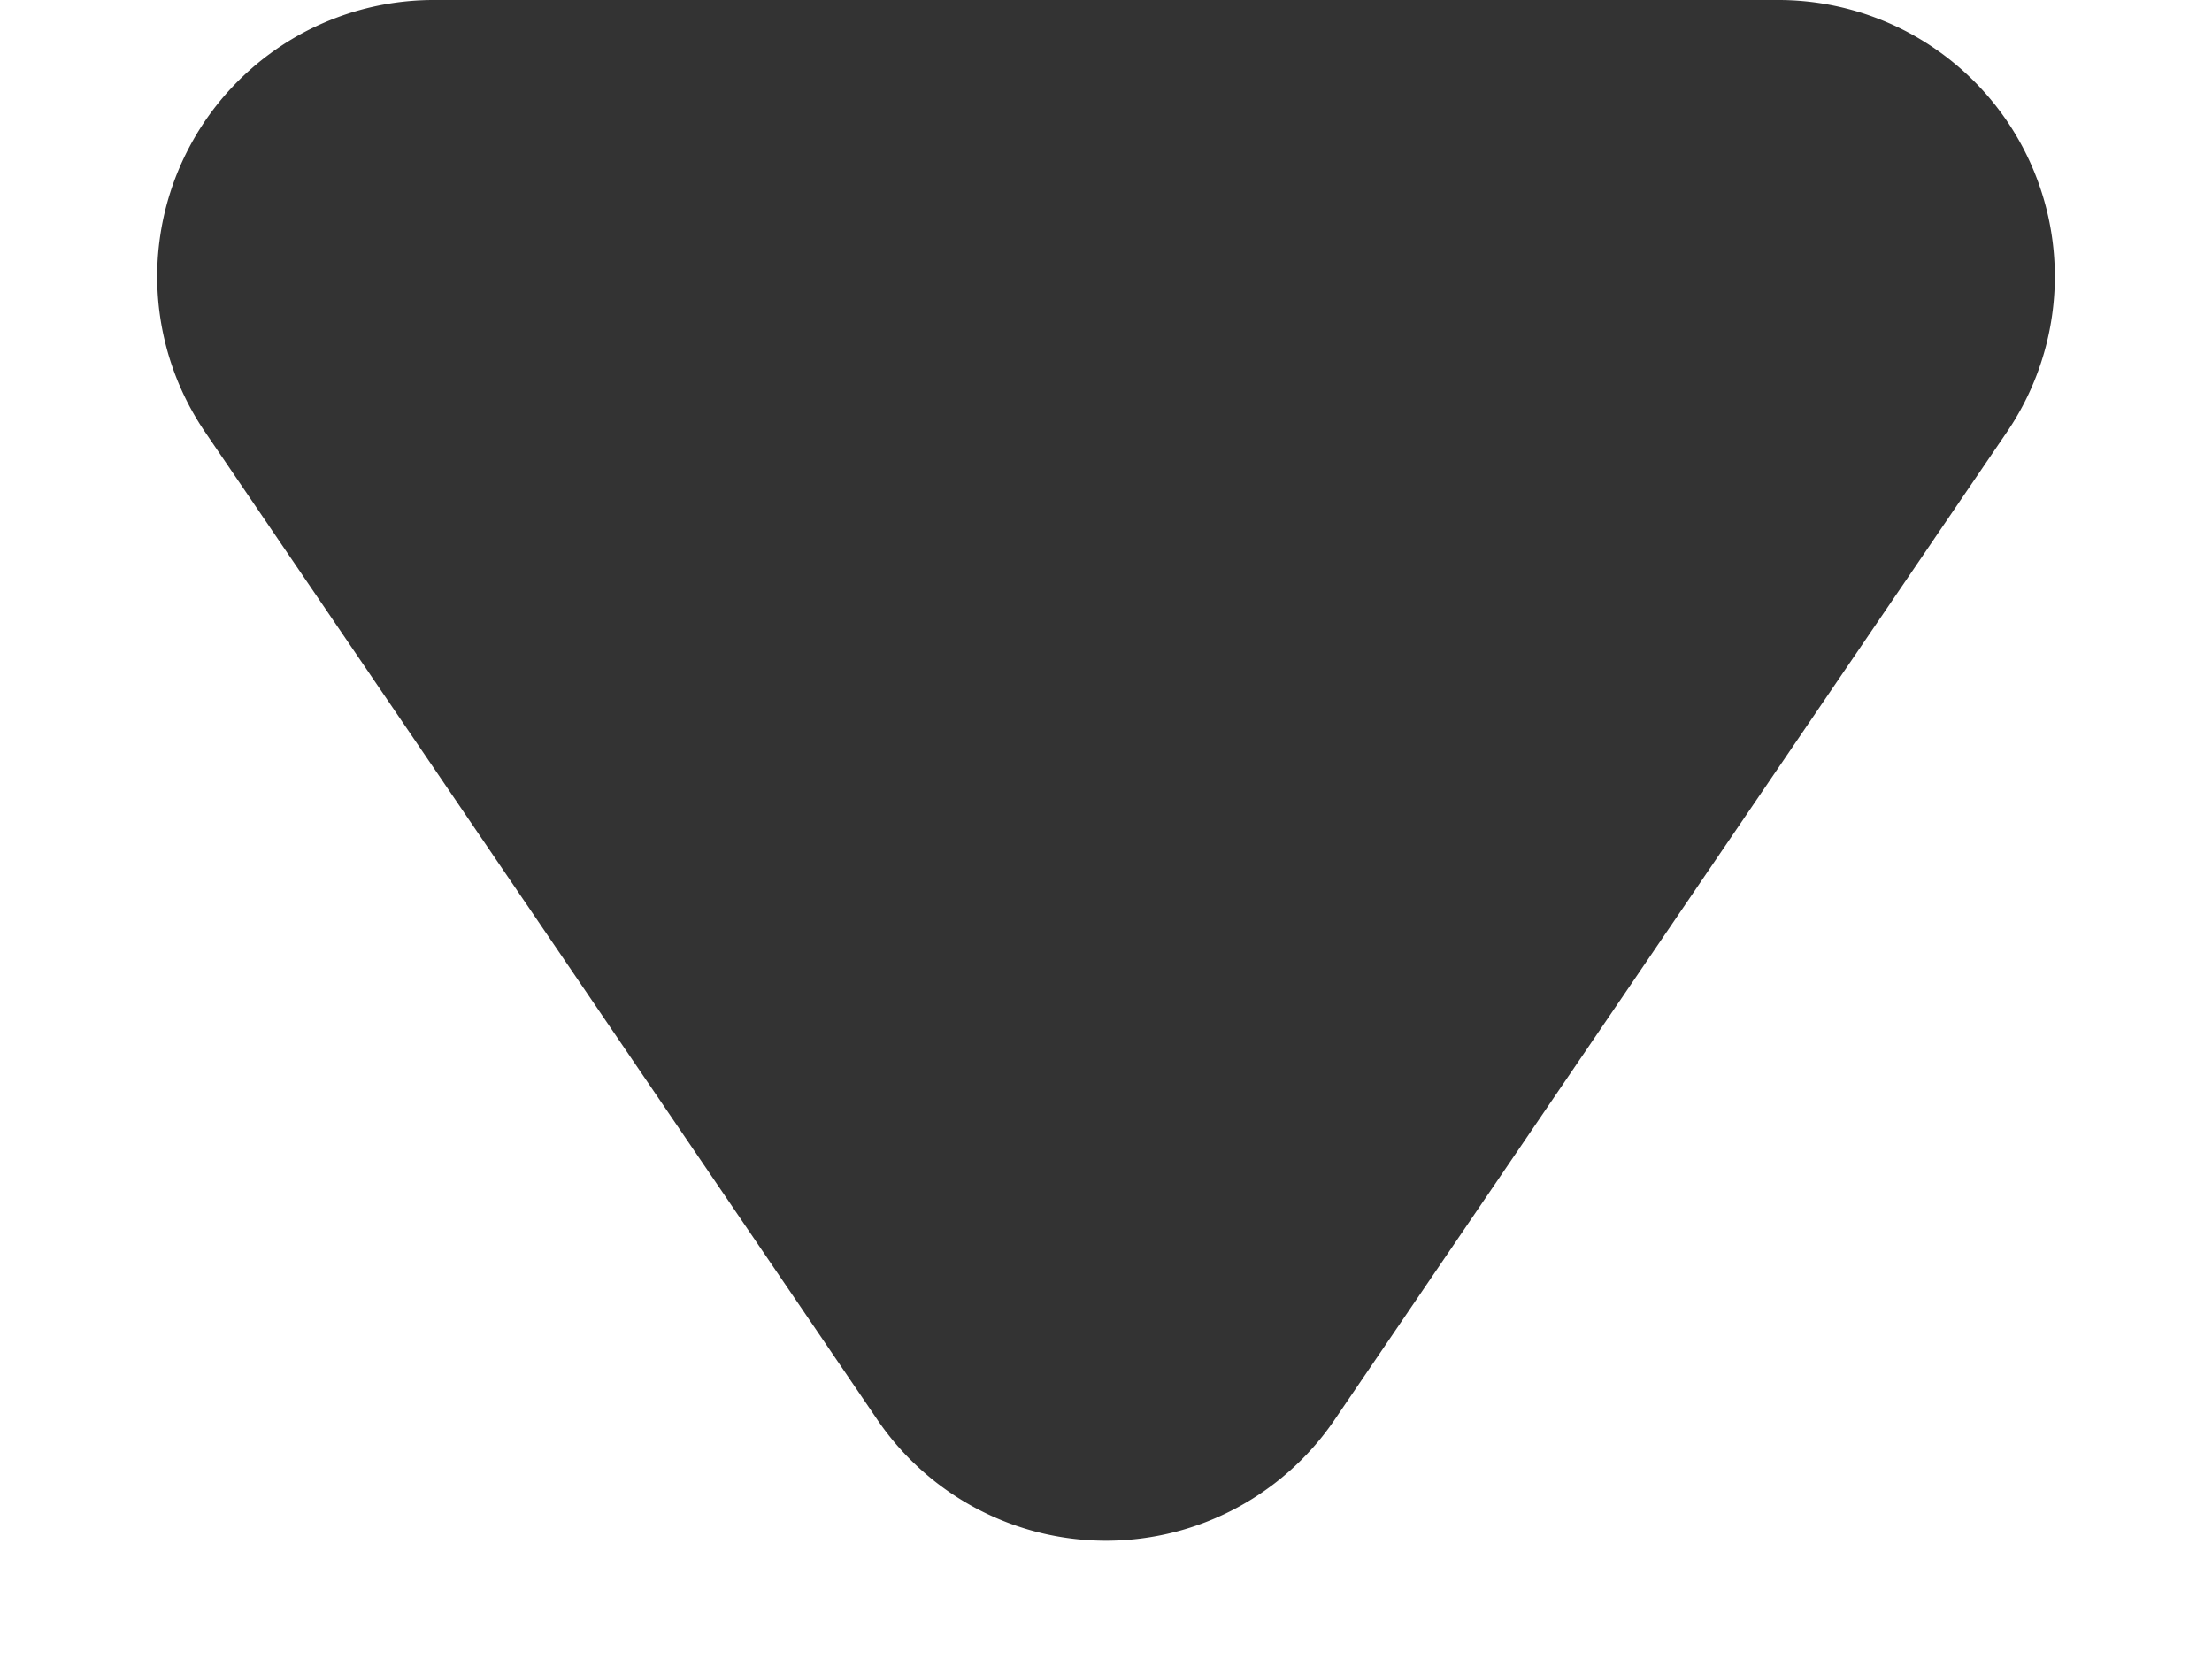 <svg width="8" height="6" fill="none" xmlns="http://www.w3.org/2000/svg">
  <path fill-rule="evenodd" clip-rule="evenodd" d="M4.83 5.13a1 1 0 01-1.66 0L.74 1.56A1 1 0 011.57 0h4.86a1 1 0 01.83 1.56L4.83 5.13z" fill="#333"/>
</svg>
